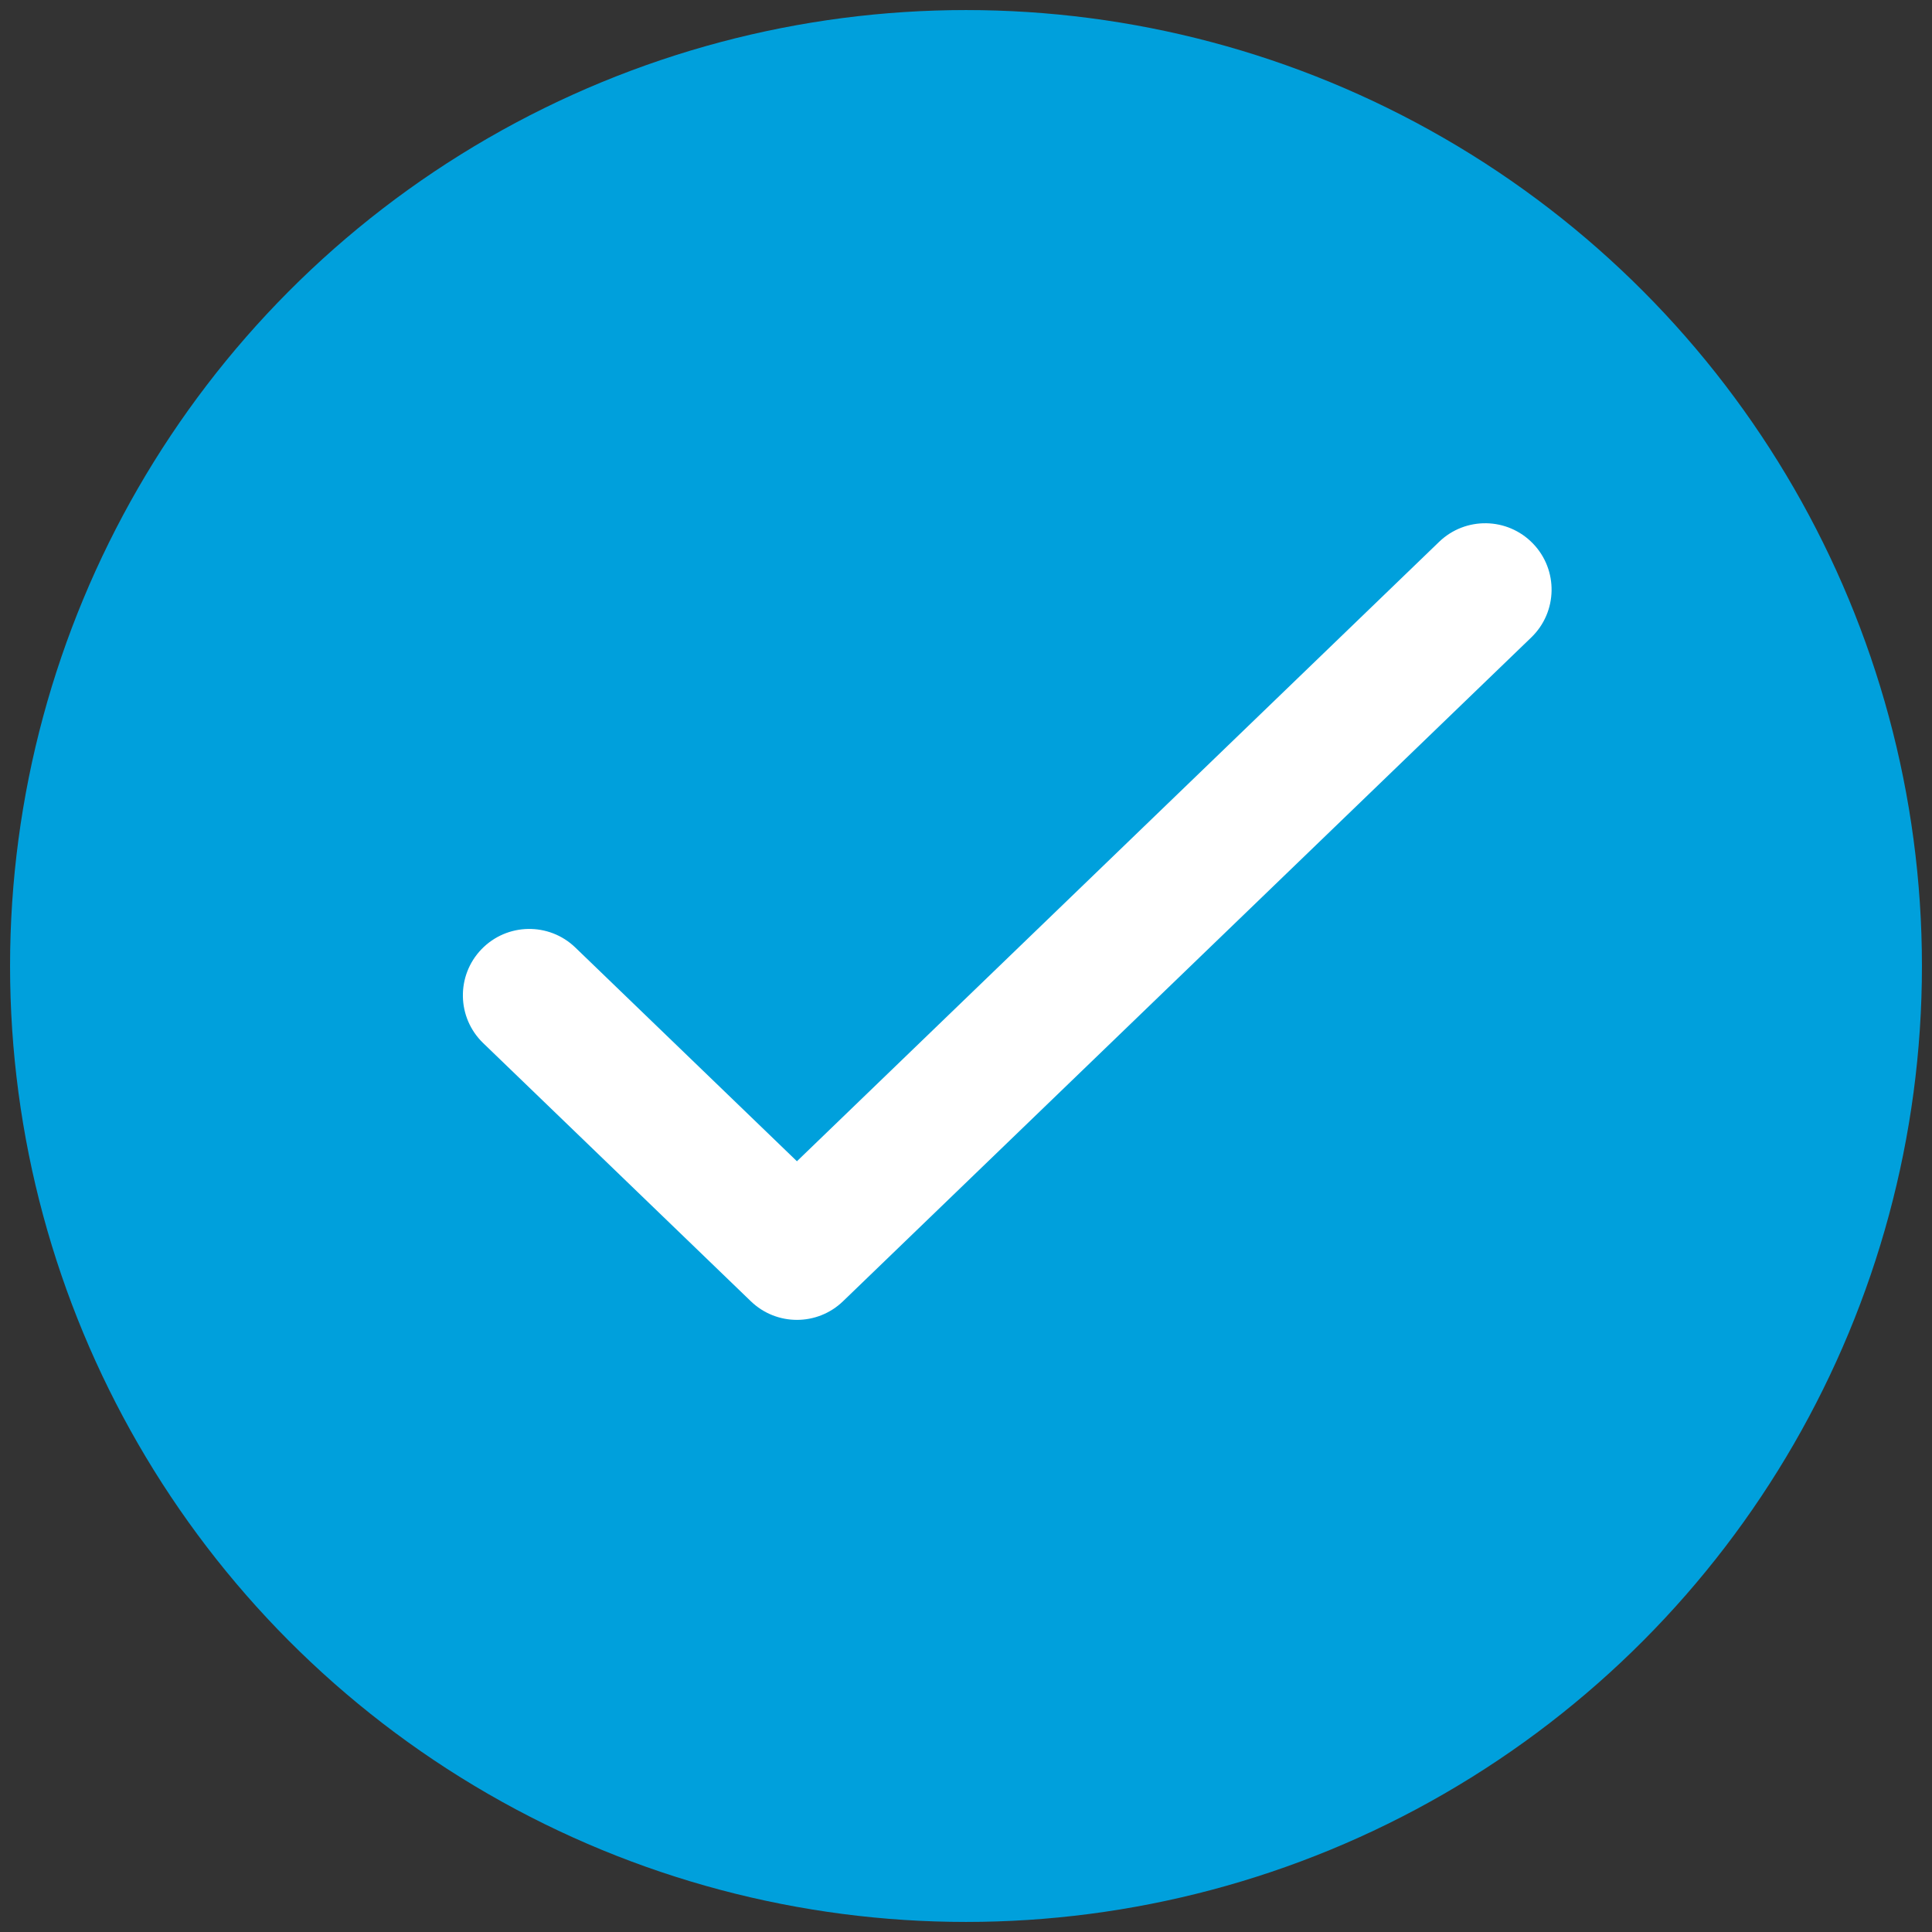 <?xml version="1.0" encoding="UTF-8" standalone="no"?>
<!DOCTYPE svg PUBLIC "-//W3C//DTD SVG 1.1//EN" "http://www.w3.org/Graphics/SVG/1.1/DTD/svg11.dtd">
<svg width="100%" height="100%" viewBox="0 0 96 96" version="1.1" xmlns="http://www.w3.org/2000/svg" xmlns:xlink="http://www.w3.org/1999/xlink" xml:space="preserve" xmlns:serif="http://www.serif.com/" style="fill-rule:evenodd;clip-rule:evenodd;stroke-linejoin:round;stroke-miterlimit:2;">
    <rect x="0" y="0" width="96" height="96" fill="#333333" stroke="none"/>
    <circle cx="48" cy="48" r="47.5" style="fill:rgb(0,160,220);"/>
    <g transform="matrix(1,0,0,1,22.049,25.132)">
        <path d="M54.124,1.877C55.389,3.188 55.351,5.276 54.04,6.541L19.84,39.527C18.562,40.76 16.538,40.76 15.26,39.527L1.96,26.699C0.649,25.434 0.611,23.346 1.876,22.035C3.141,20.724 5.229,20.686 6.54,21.951L17.55,32.57L49.46,1.792C50.771,0.528 52.859,0.565 54.124,1.877Z" style="fill:white;"/>
    </g>
</svg>
